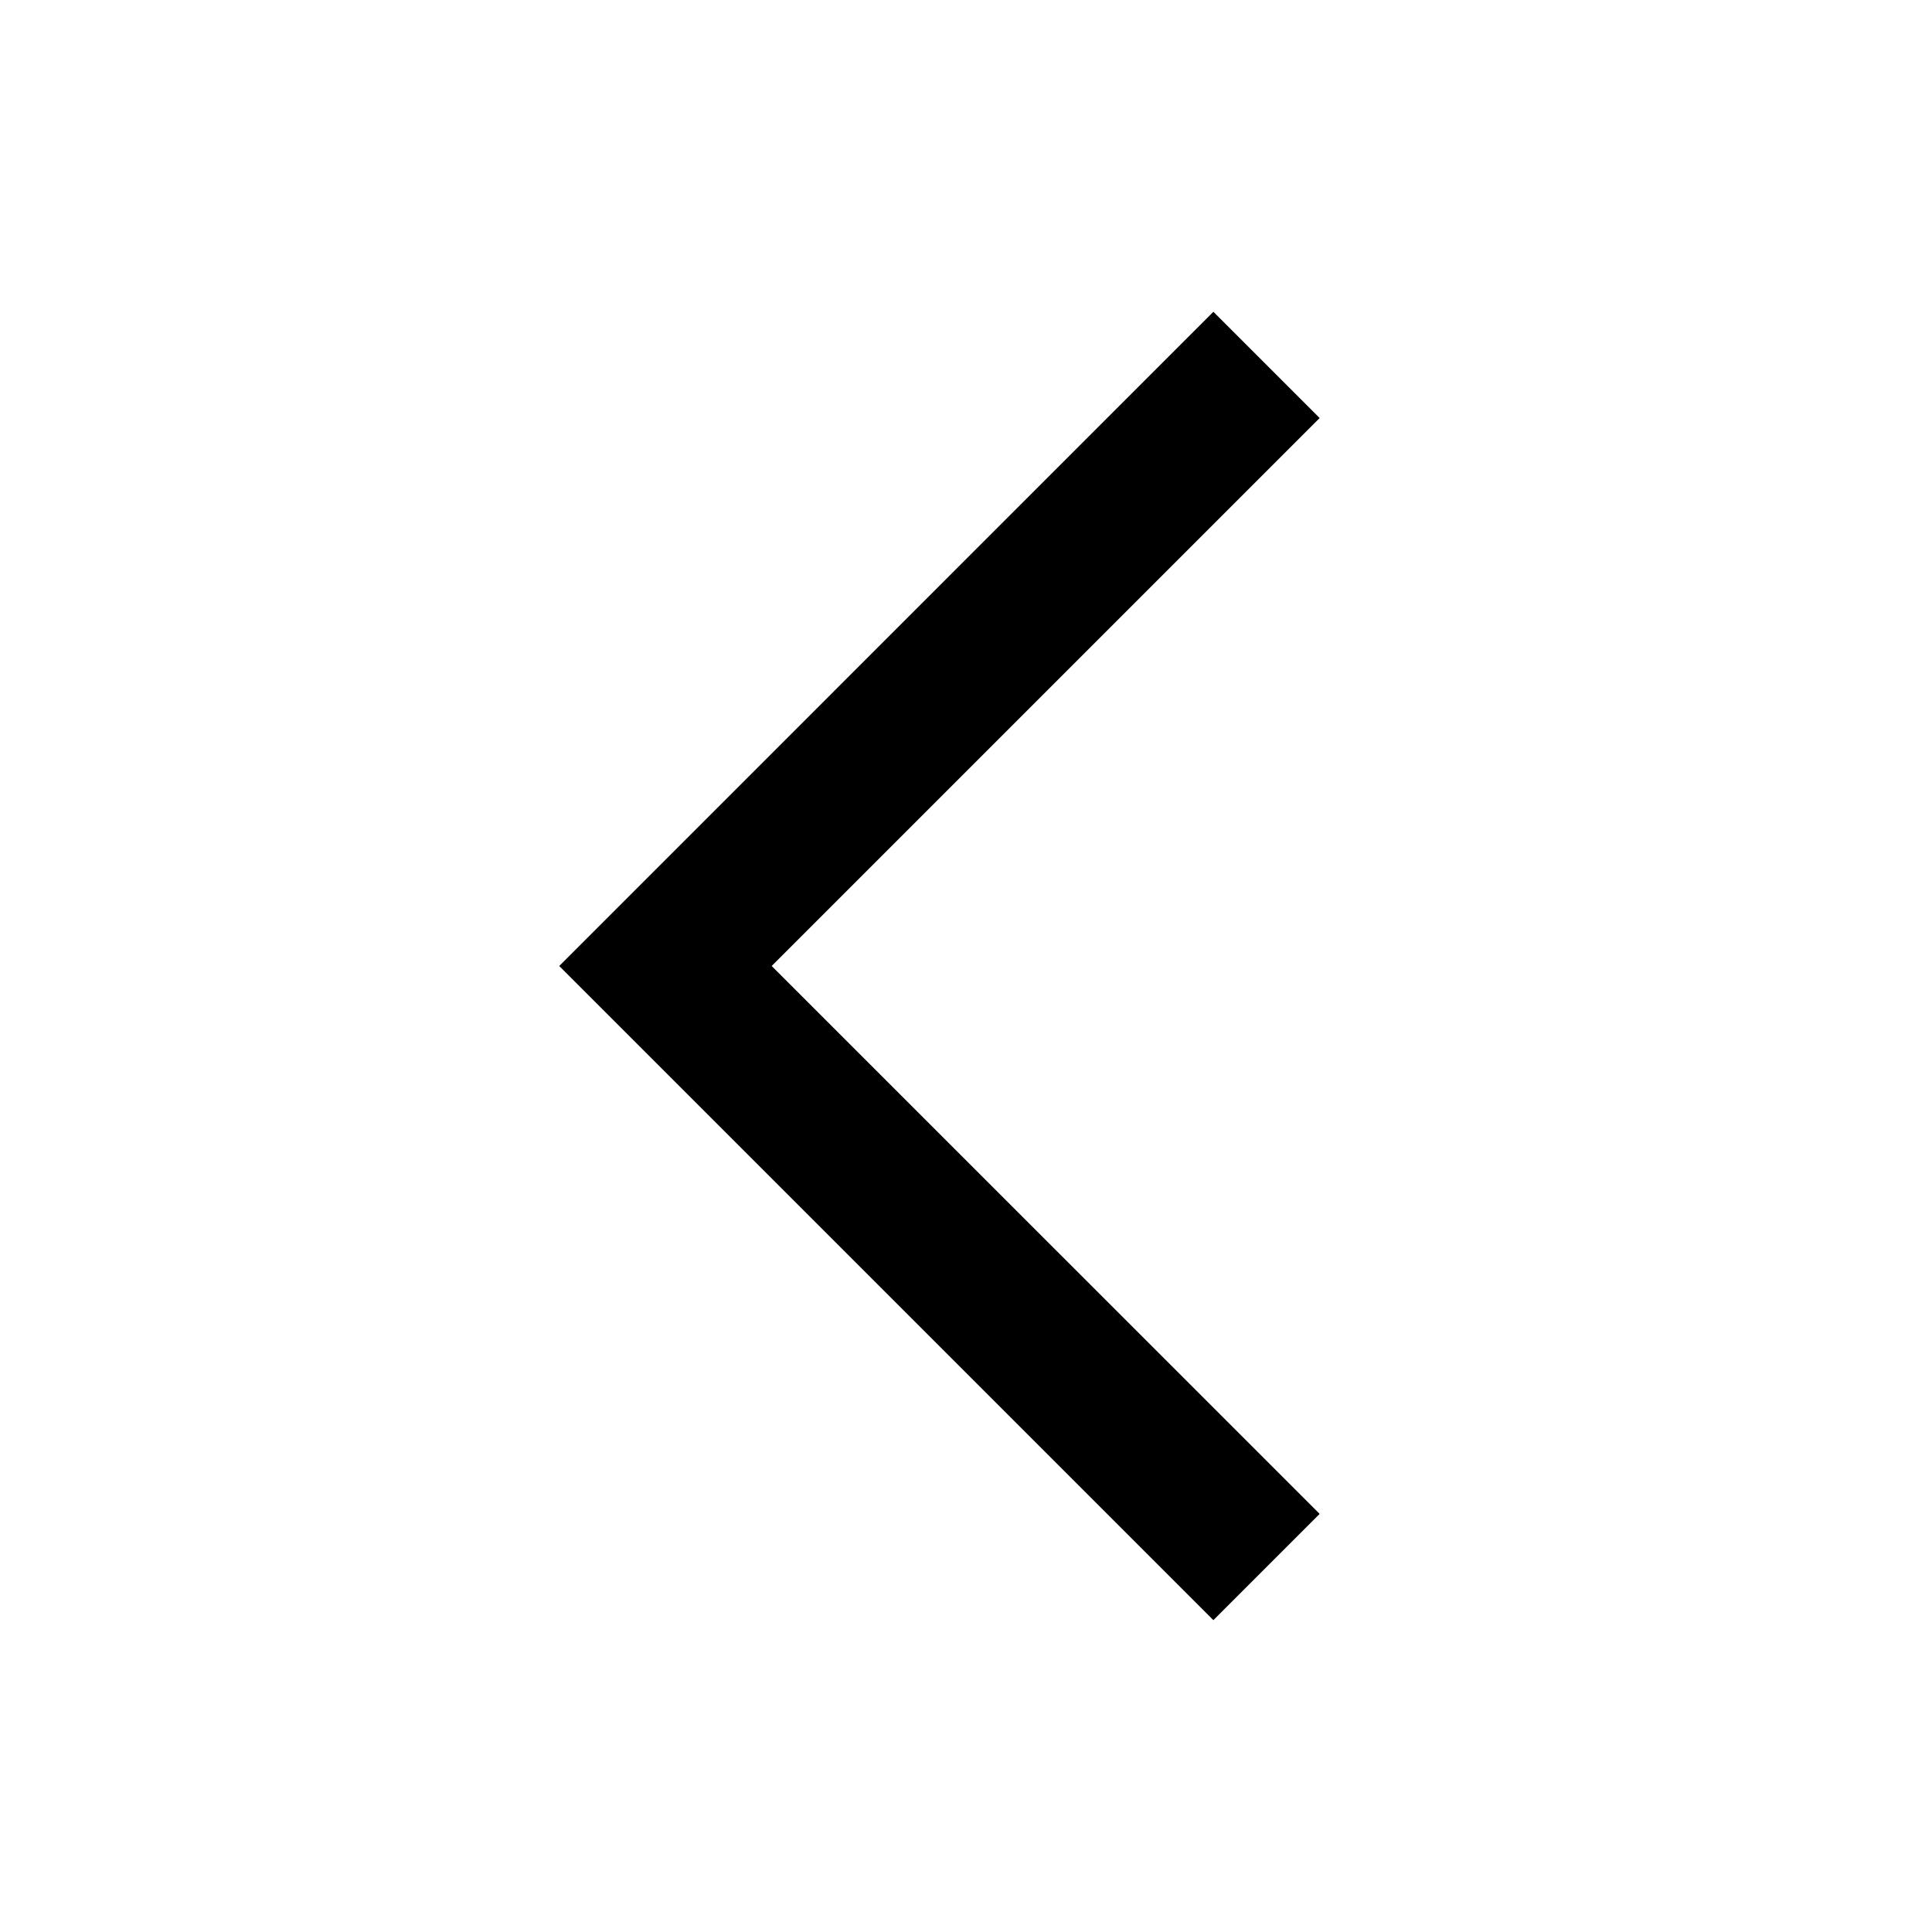 <svg width="24" height="24" viewBox="0 0 24 24" fill="none" xmlns="http://www.w3.org/2000/svg">
<path d="M15.073 3.873L6.947 12L15.073 20.126L16.393 18.806L9.586 12L16.393 5.193L15.073 3.873Z" fill="black"/>
</svg>
